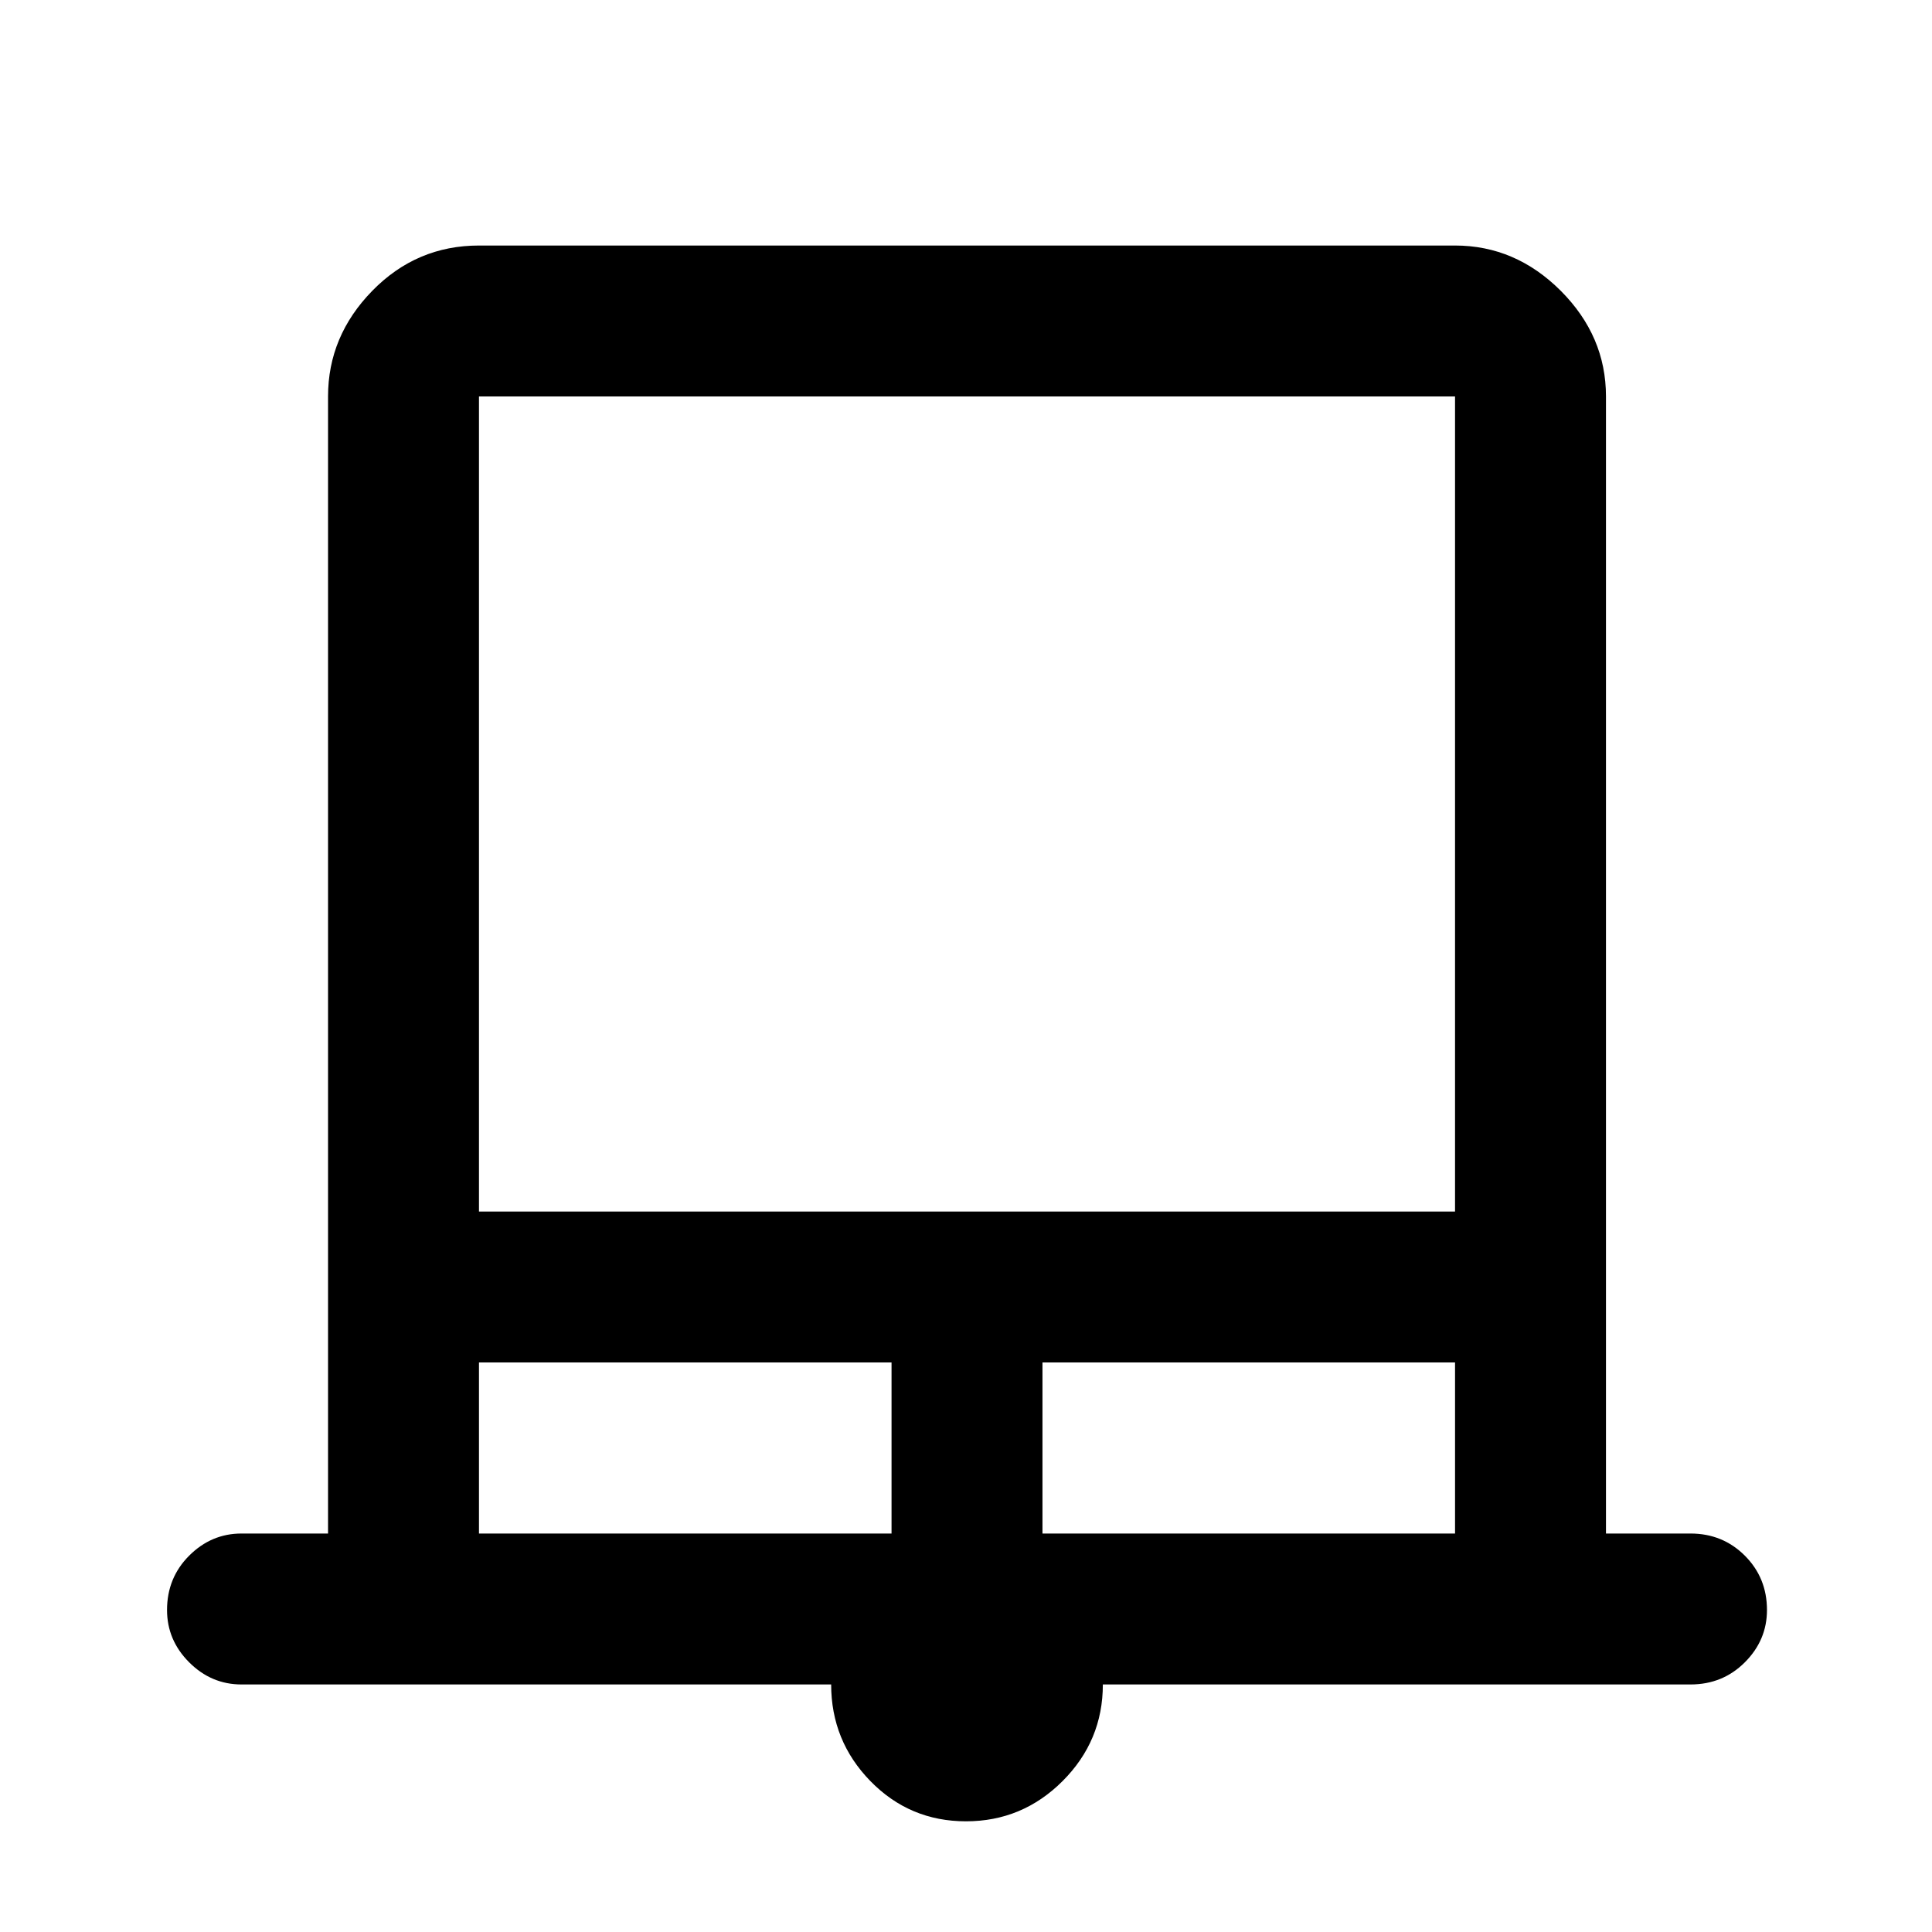 <svg xmlns="http://www.w3.org/2000/svg" height="24" width="24"><path d="M12 22.625q-.7 0-1.188-.5-.487-.5-.487-1.2H3q-.375 0-.65-.275T2.075 20q0-.4.275-.675T3 19.05h1.075V4.925q0-.75.55-1.313.55-.562 1.325-.562h12.125q.75 0 1.313.562.562.563.562 1.313V19.05H21q.4 0 .675.275t.275.675q0 .375-.275.65t-.675.275h-7.3q0 .7-.5 1.2t-1.2.5ZM5.95 15.05h12.125V4.925H5.95Zm0 4h5.125v-2.125H5.95Zm7 0h5.125v-2.125H12.95Zm-7-14.125h12.125H5.95Z"/></svg>